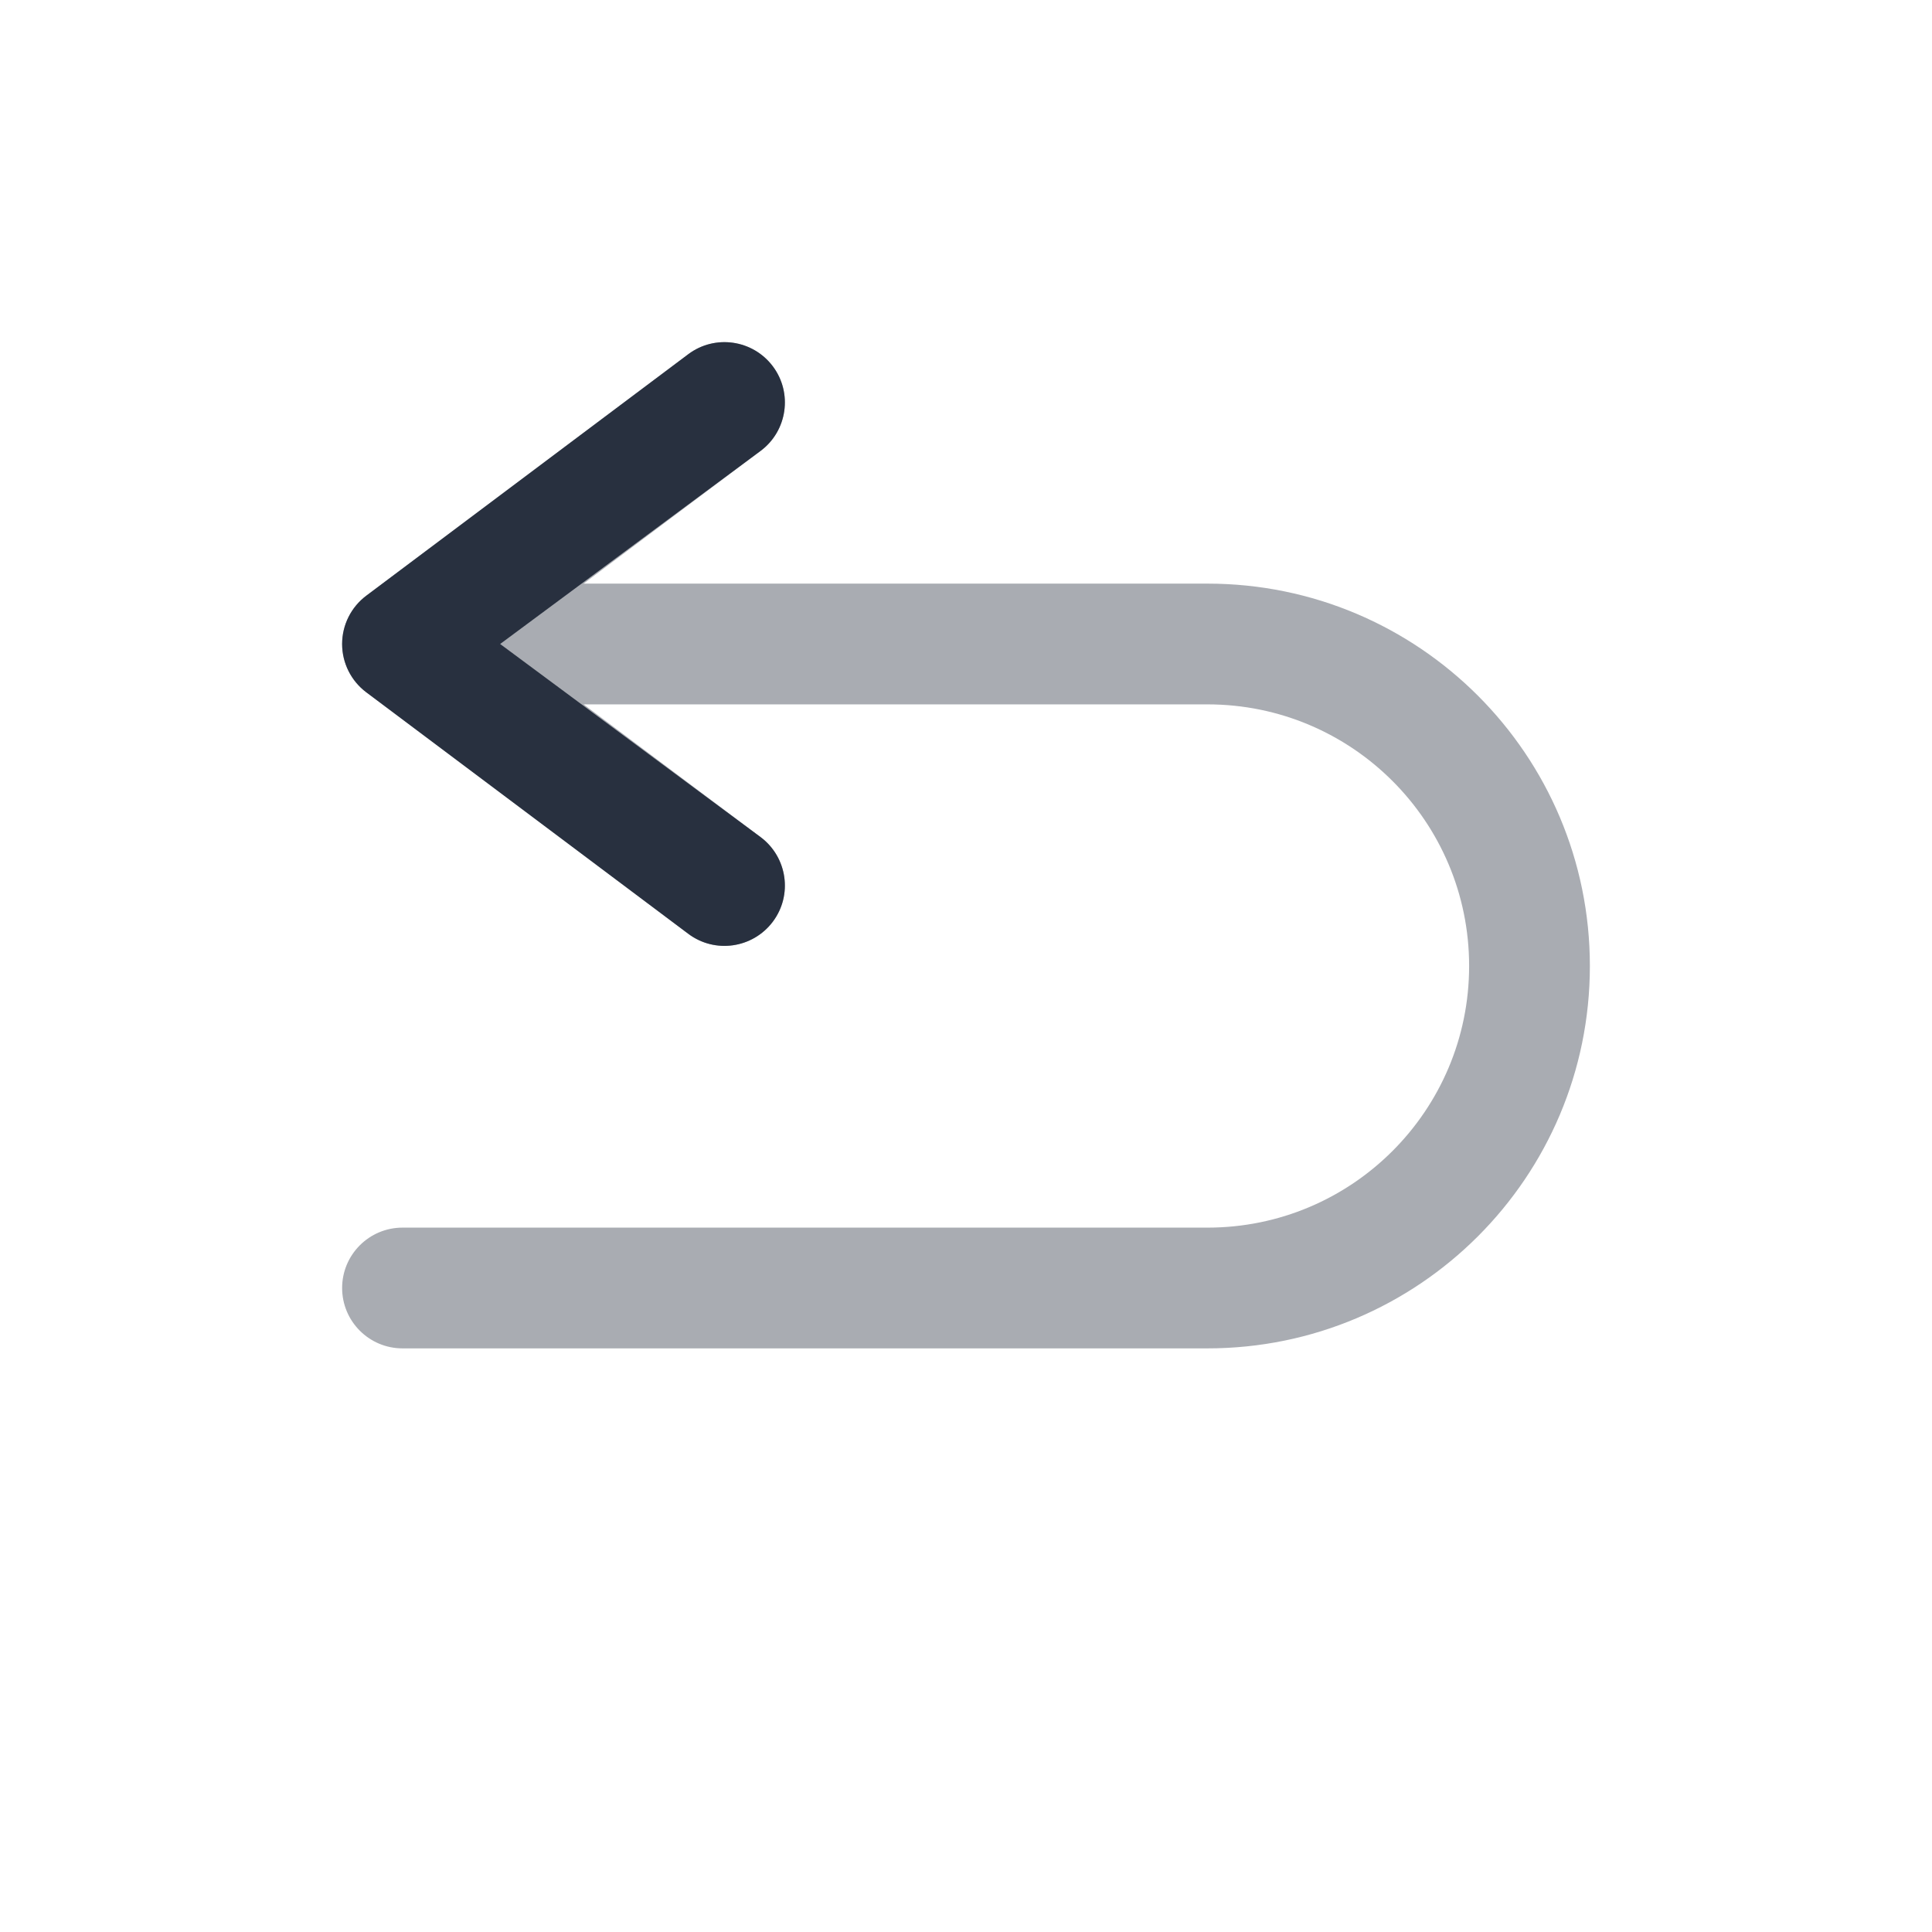 <svg  viewBox="0 0 24 24" fill="none" xmlns="http://www.w3.org/2000/svg">
<path opacity="0.4" fill-rule="evenodd" clip-rule="evenodd" d="M9.6 4.55C9.351 4.219 8.881 4.152 8.55 4.4L4.55 7.4C4.361 7.542 4.25 7.764 4.25 8C4.25 8.236 4.361 8.458 4.55 8.6L8.55 11.6C8.881 11.849 9.351 11.781 9.6 11.45C9.849 11.119 9.781 10.649 9.45 10.4L7.25 8.75H15C16.795 8.75 18.25 10.205 18.25 12C18.25 13.795 16.795 15.25 15 15.25H5C4.586 15.25 4.25 15.586 4.25 16C4.25 16.414 4.586 16.75 5 16.75H15C17.623 16.75 19.75 14.623 19.75 12C19.75 9.377 17.623 7.25 15 7.25H7.25L9.45 5.6C9.781 5.352 9.849 4.881 9.6 4.55Z" fill="#28303F"/>
<path d="M9.6 4.55C9.351 4.219 8.881 4.152 8.55 4.4L4.55 7.4C4.361 7.542 4.25 7.764 4.25 8C4.25 8.236 4.361 8.458 4.55 8.6L8.55 11.6C8.881 11.849 9.351 11.781 9.6 11.45C9.849 11.119 9.781 10.649 9.45 10.4L6.213 8L9.45 5.6C9.781 5.352 9.849 4.881 9.6 4.55Z" fill="#28303F"/>
</svg>
